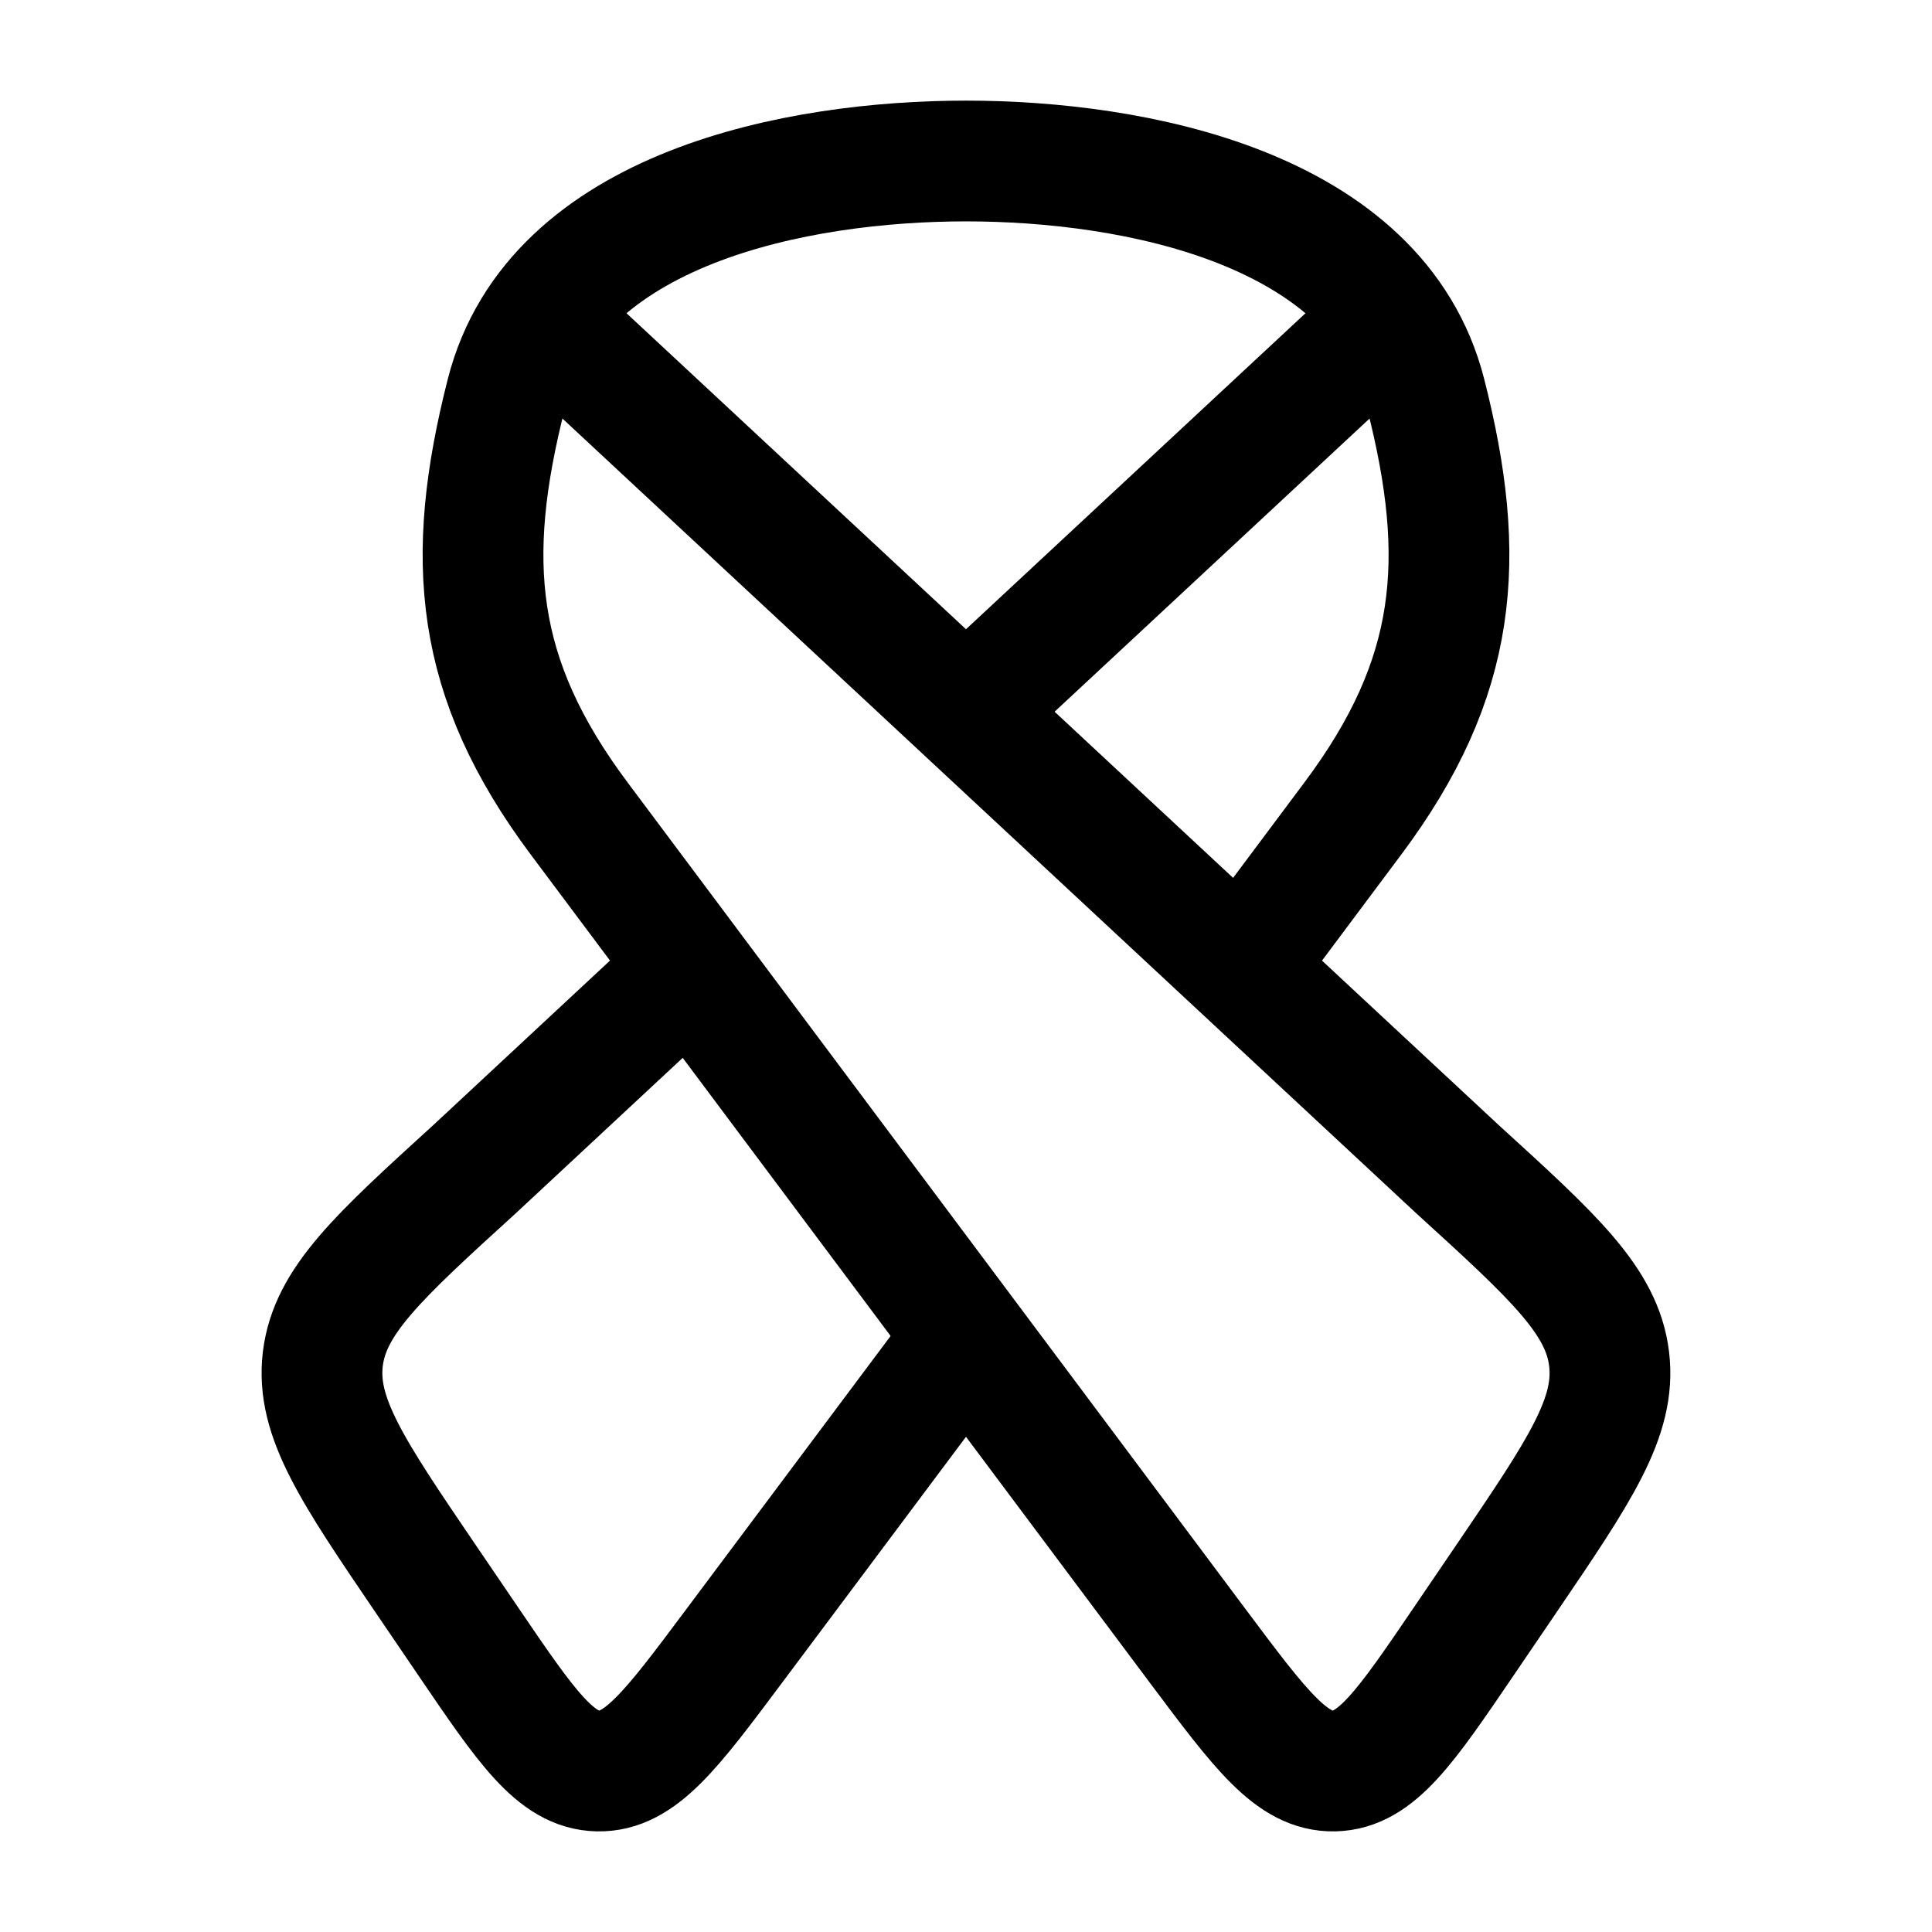 <svg viewBox="0 0 24 24" fill="none" xmlns="http://www.w3.org/2000/svg"><path d="M12 2C9.927 2 6.882 2.567 6.29 4.892C5.766 6.949 5.888 8.42 7.194 10.167L14.887 20.458C15.662 21.494 16.049 22.011 16.573 22C17.097 21.988 17.46 21.454 18.186 20.386L18.715 19.608C19.622 18.273 20.076 17.605 19.989 16.883C19.903 16.161 19.303 15.615 18.104 14.523L6.799 4" stroke="currentColor" stroke-width="1.5"/><path d="M12 2C14.073 2 17.117 2.567 17.71 4.892C18.234 6.949 18.112 8.42 16.806 10.167L15.436 12M17.201 4L12 8.841M12 16.596L9.112 20.458C8.338 21.494 7.951 22.011 7.427 22C6.903 21.988 6.54 21.454 5.814 20.386L5.285 19.608C4.378 18.273 3.924 17.605 4.01 16.883C4.097 16.161 4.697 15.615 5.896 14.523L8.606 12" stroke="currentColor" stroke-width="1.5"/></svg>